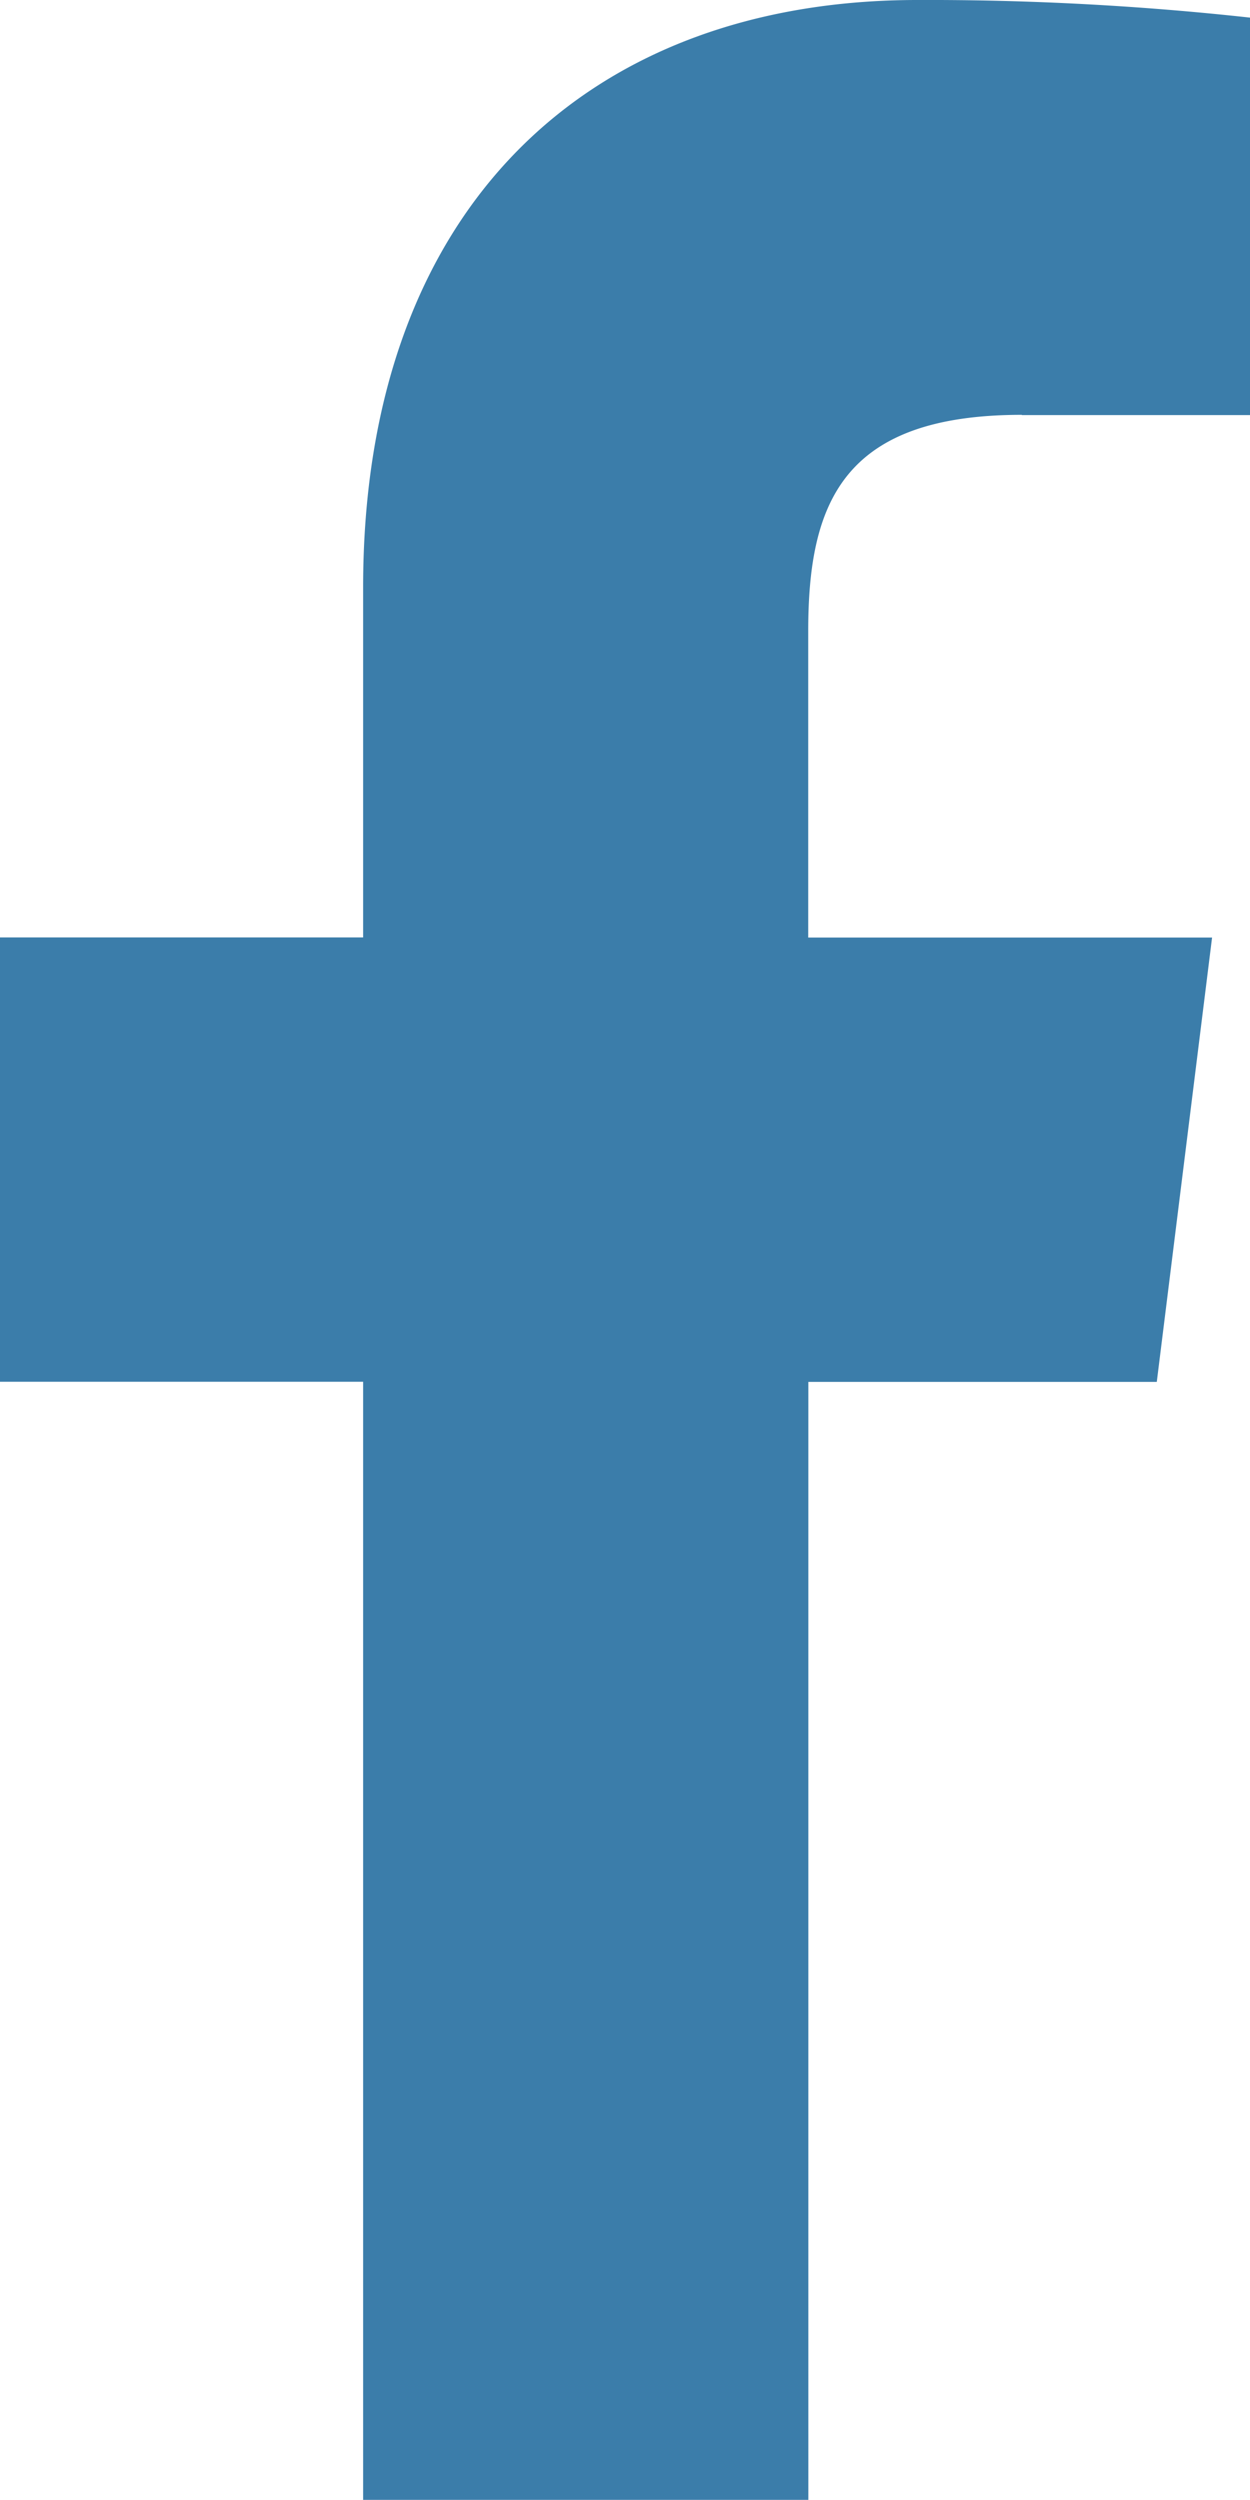 <svg xmlns="http://www.w3.org/2000/svg" width="9.79" height="19.579" viewBox="0 0 9.79 19.579">
  <path id="facebook" d="M14.19,3.251h1.787V.138A23.081,23.081,0,0,0,13.373,0C10.8,0,9.031,1.621,9.031,4.6V7.342H6.187v3.48H9.031v8.757h3.487V10.823h2.729l.433-3.48H12.517v-2.4c0-1.006.272-1.694,1.673-1.694Z" transform="translate(-6.187)" fill="#3b7daa"/>
</svg>
